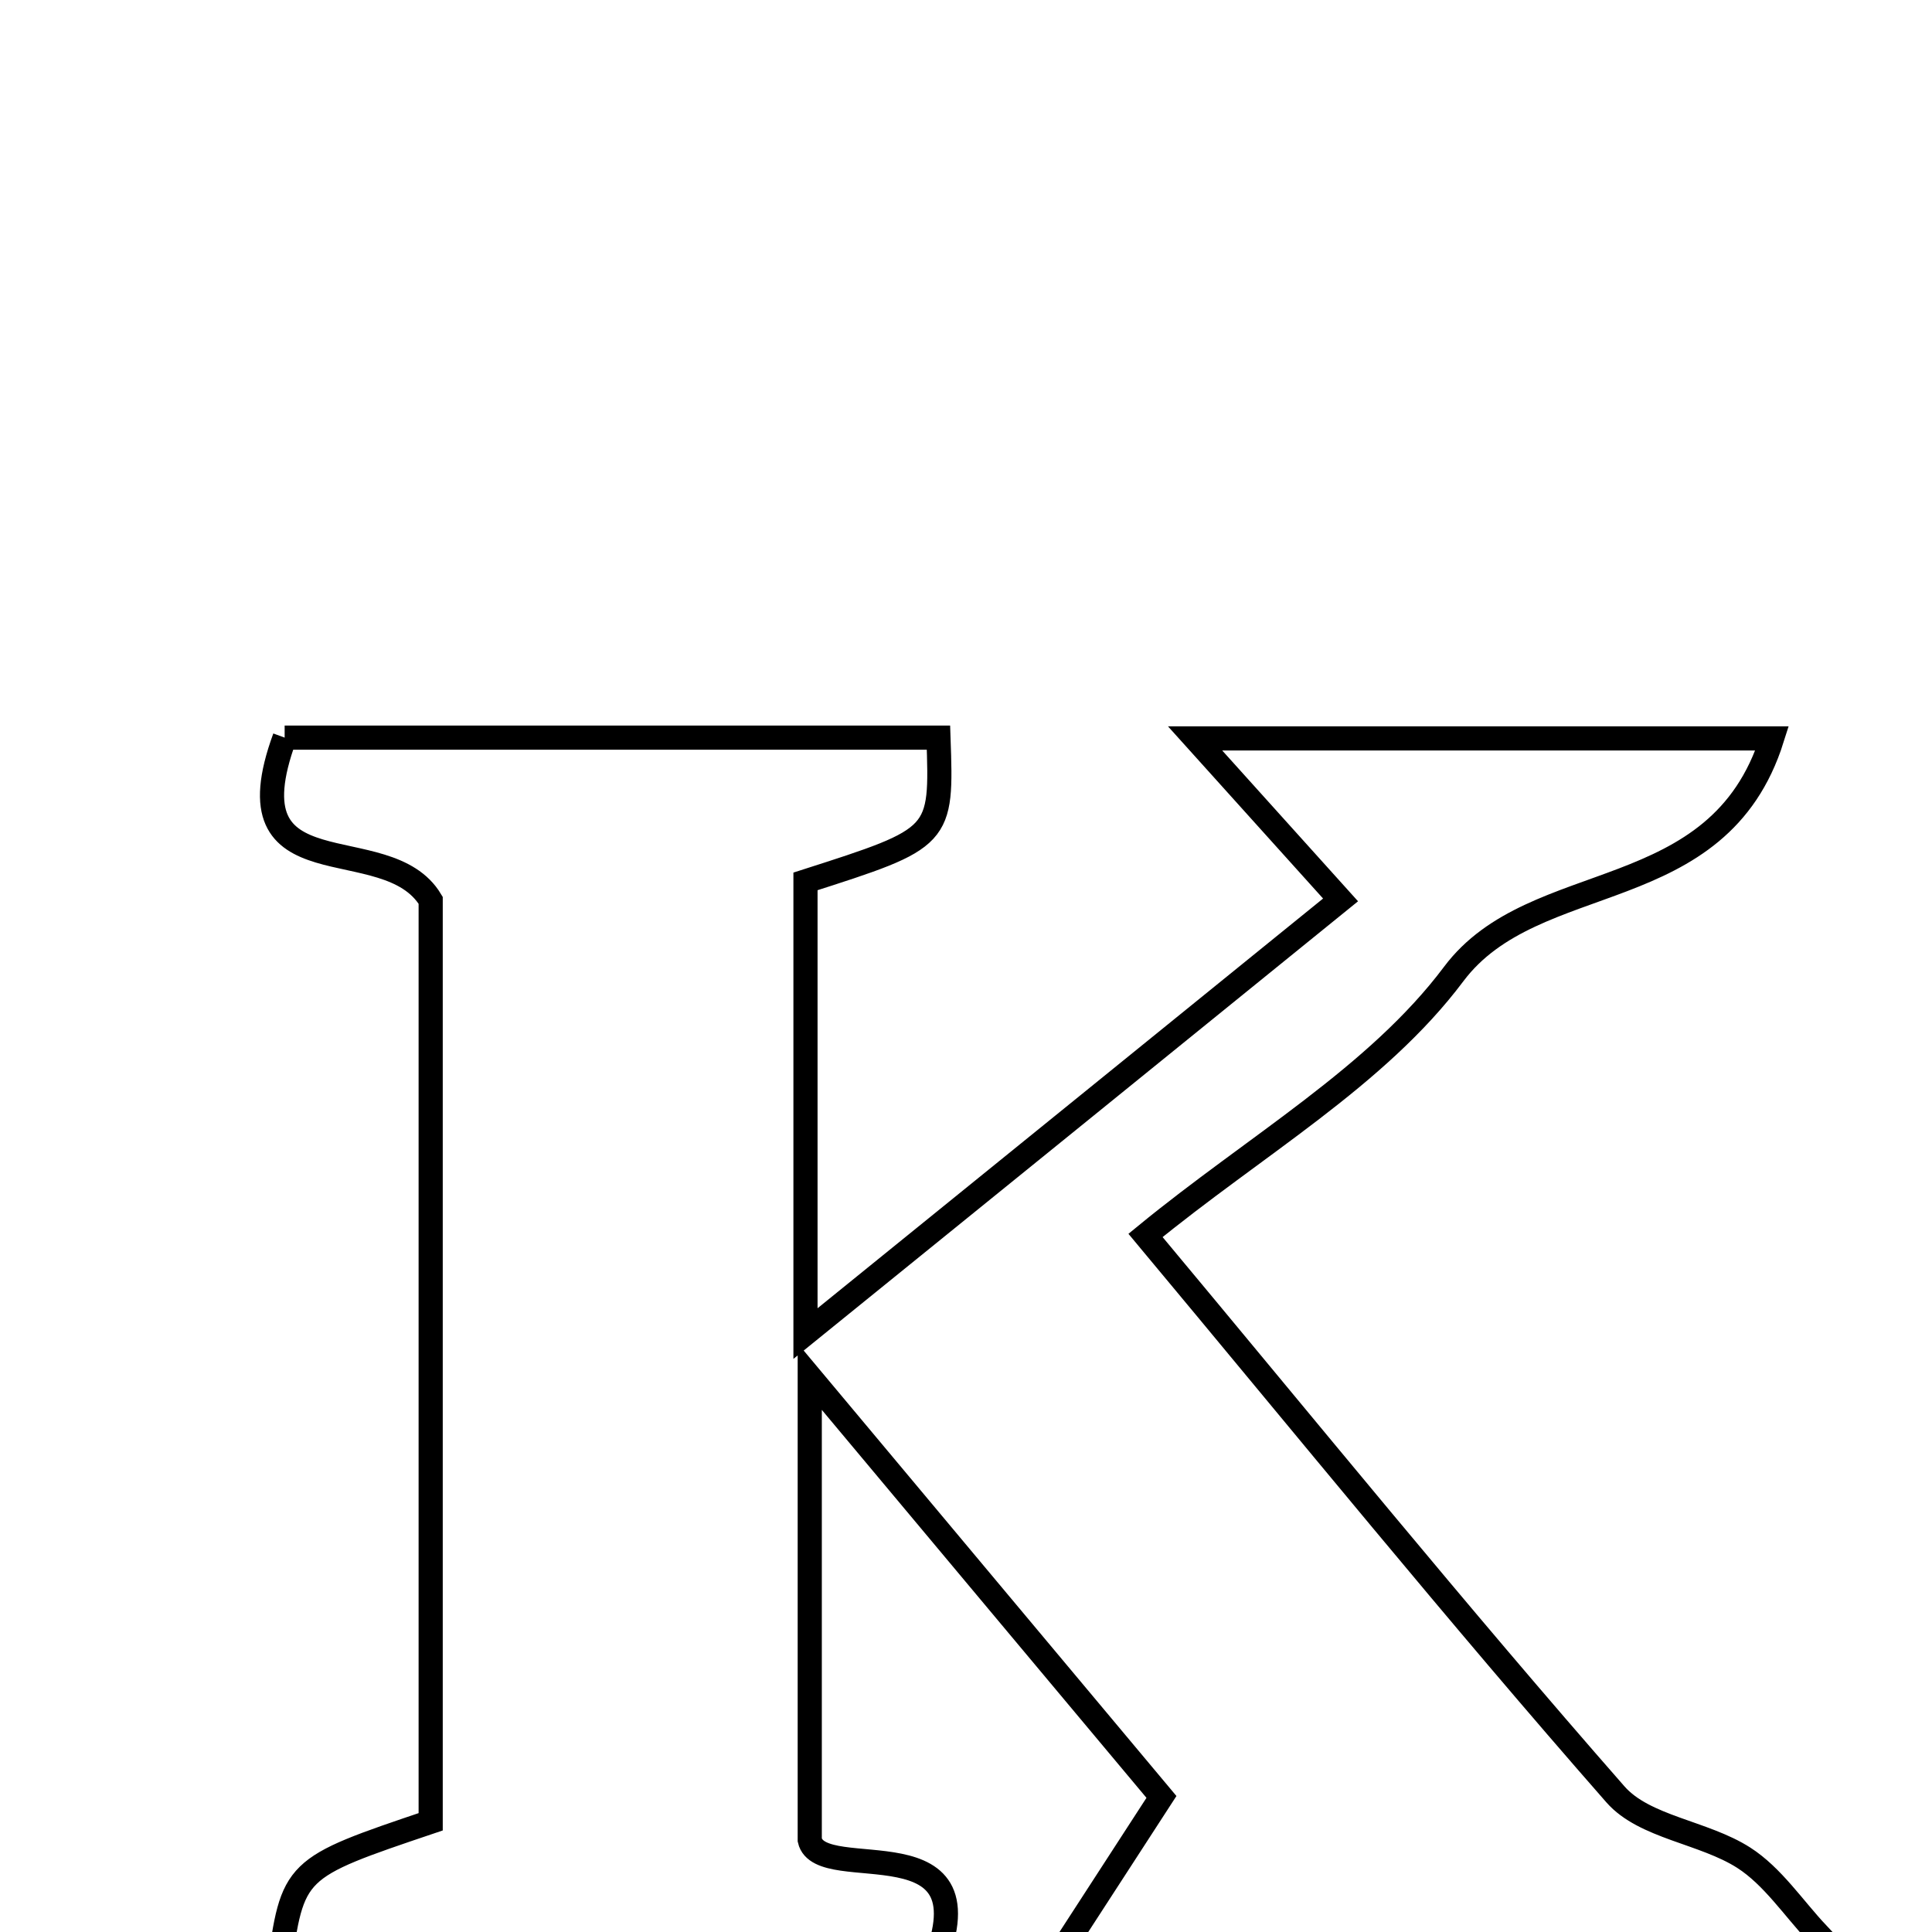 <svg xmlns="http://www.w3.org/2000/svg" viewBox="0.0 0.0 24.0 24.0" height="200px" width="200px"><path fill="none" stroke="black" stroke-width=".3" stroke-opacity="1.0"  filling="0" d="M3.536 9.163 C6.224 9.163 8.941 9.163 11.658 9.163 C11.701 10.406 11.701 10.406 10.006 10.949 C10.006 12.66 10.006 14.409 10.006 16.566 C12.439 14.595 14.594 12.849 16.653 11.179 C16.079 10.541 15.624 10.037 14.846 9.173 C17.549 9.173 19.631 9.173 22.014 9.173 C21.345 11.296 19.063 10.758 18.058 12.1 C17.104 13.373 15.593 14.229 14.23 15.347 C16.231 17.745 18.107 20.055 20.068 22.291 C20.428 22.701 21.162 22.758 21.661 23.077 C22.021 23.308 22.277 23.701 22.579 24.022 C22.444 24.184 22.308 24.345 22.173 24.507 C19.292 24.507 16.411 24.507 13.011 24.507 C13.541 23.689 13.895 23.143 14.428 22.322 C13.224 20.883 11.794 19.176 10.059 17.101 C10.059 19.216 10.059 20.873 10.059 22.858 C10.191 23.44 12.386 22.581 11.569 24.474 C8.897 24.474 6.188 24.474 3.463 24.474 C3.638 23.209 3.638 23.209 5.35 22.631 C5.35 18.77 5.35 14.875 5.35 11.184 C4.8 10.267 2.812 11.14 3.536 9.163"></path></svg>